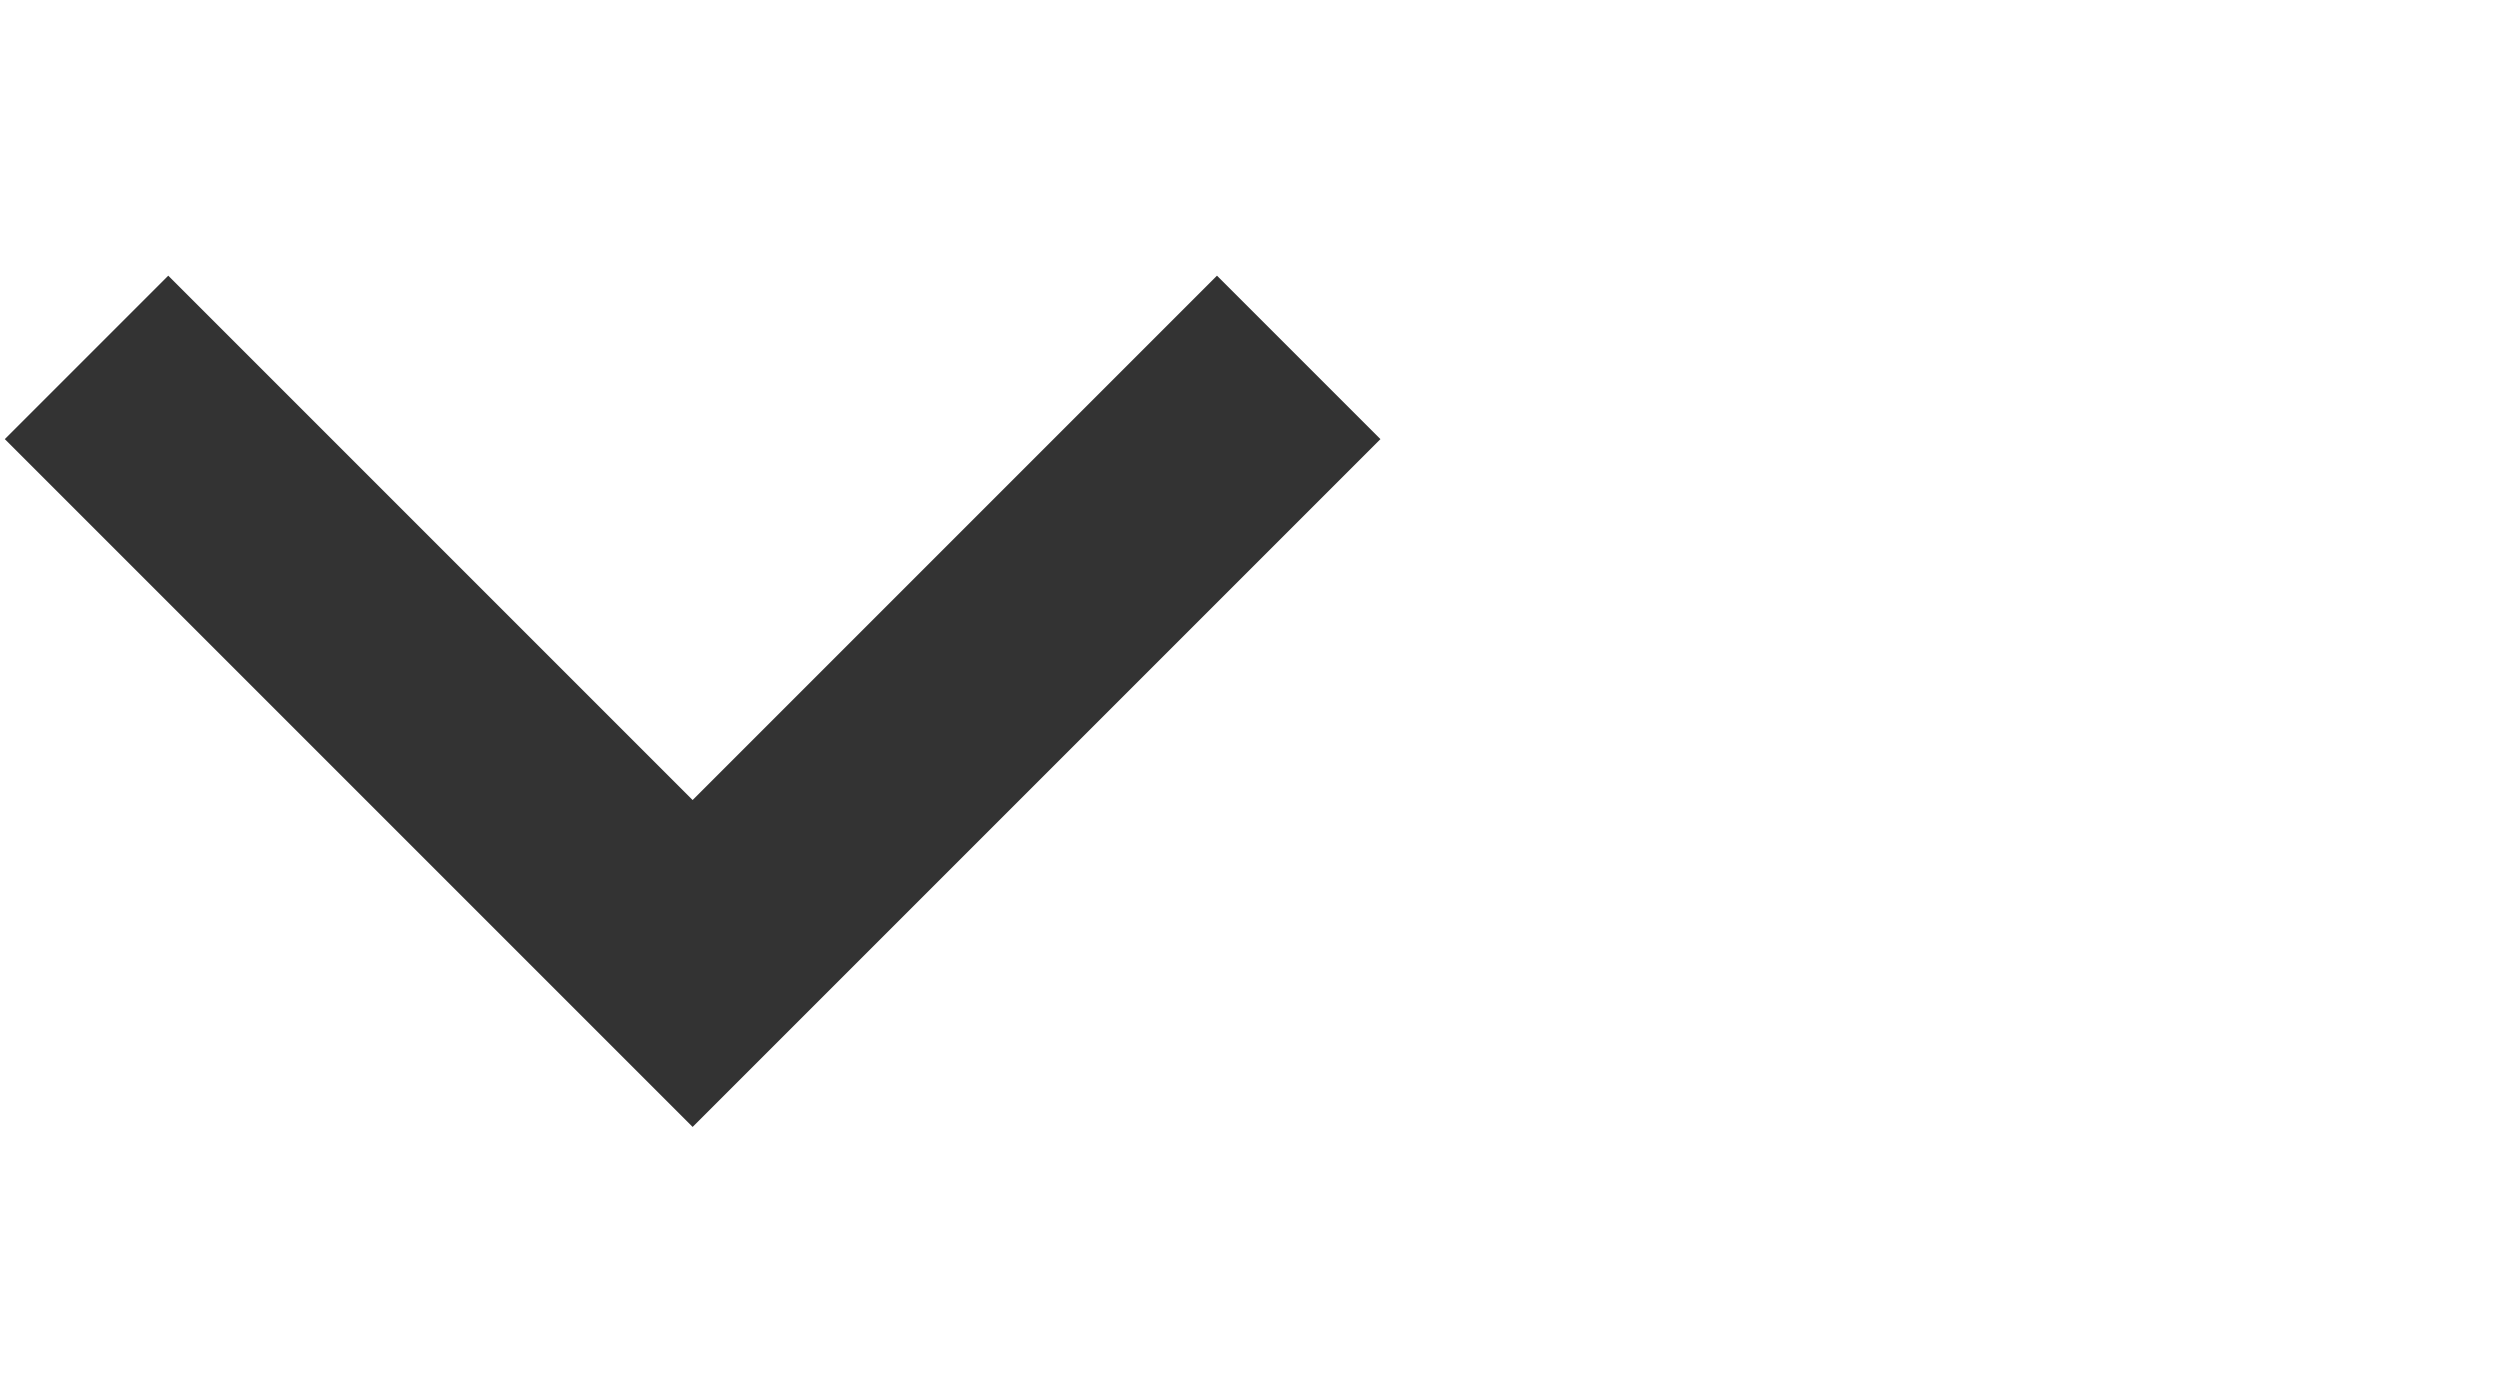 <?xml version="1.0" encoding="utf-8"?>
<!-- Generator: Adobe Illustrator 16.0.1, SVG Export Plug-In . SVG Version: 6.00 Build 0)  -->
<!DOCTYPE svg PUBLIC "-//W3C//DTD SVG 1.1//EN" "http://www.w3.org/Graphics/SVG/1.1/DTD/svg11.dtd">
<svg version="1.1" id="Слой_1" xmlns="http://www.w3.org/2000/svg" xmlns:xlink="http://www.w3.org/1999/xlink" x="0px" y="0px"
	 width="86.522px" height="48px" viewBox="0 0 86.522 48" enable-background="new 0 0 86.522 48" xml:space="preserve">
<polyline fill="none" stroke="#333333" stroke-width="8" stroke-miterlimit="10" points="44.947,12.369 23.971,33.345 2.995,12.369 
	"/>
</svg>
